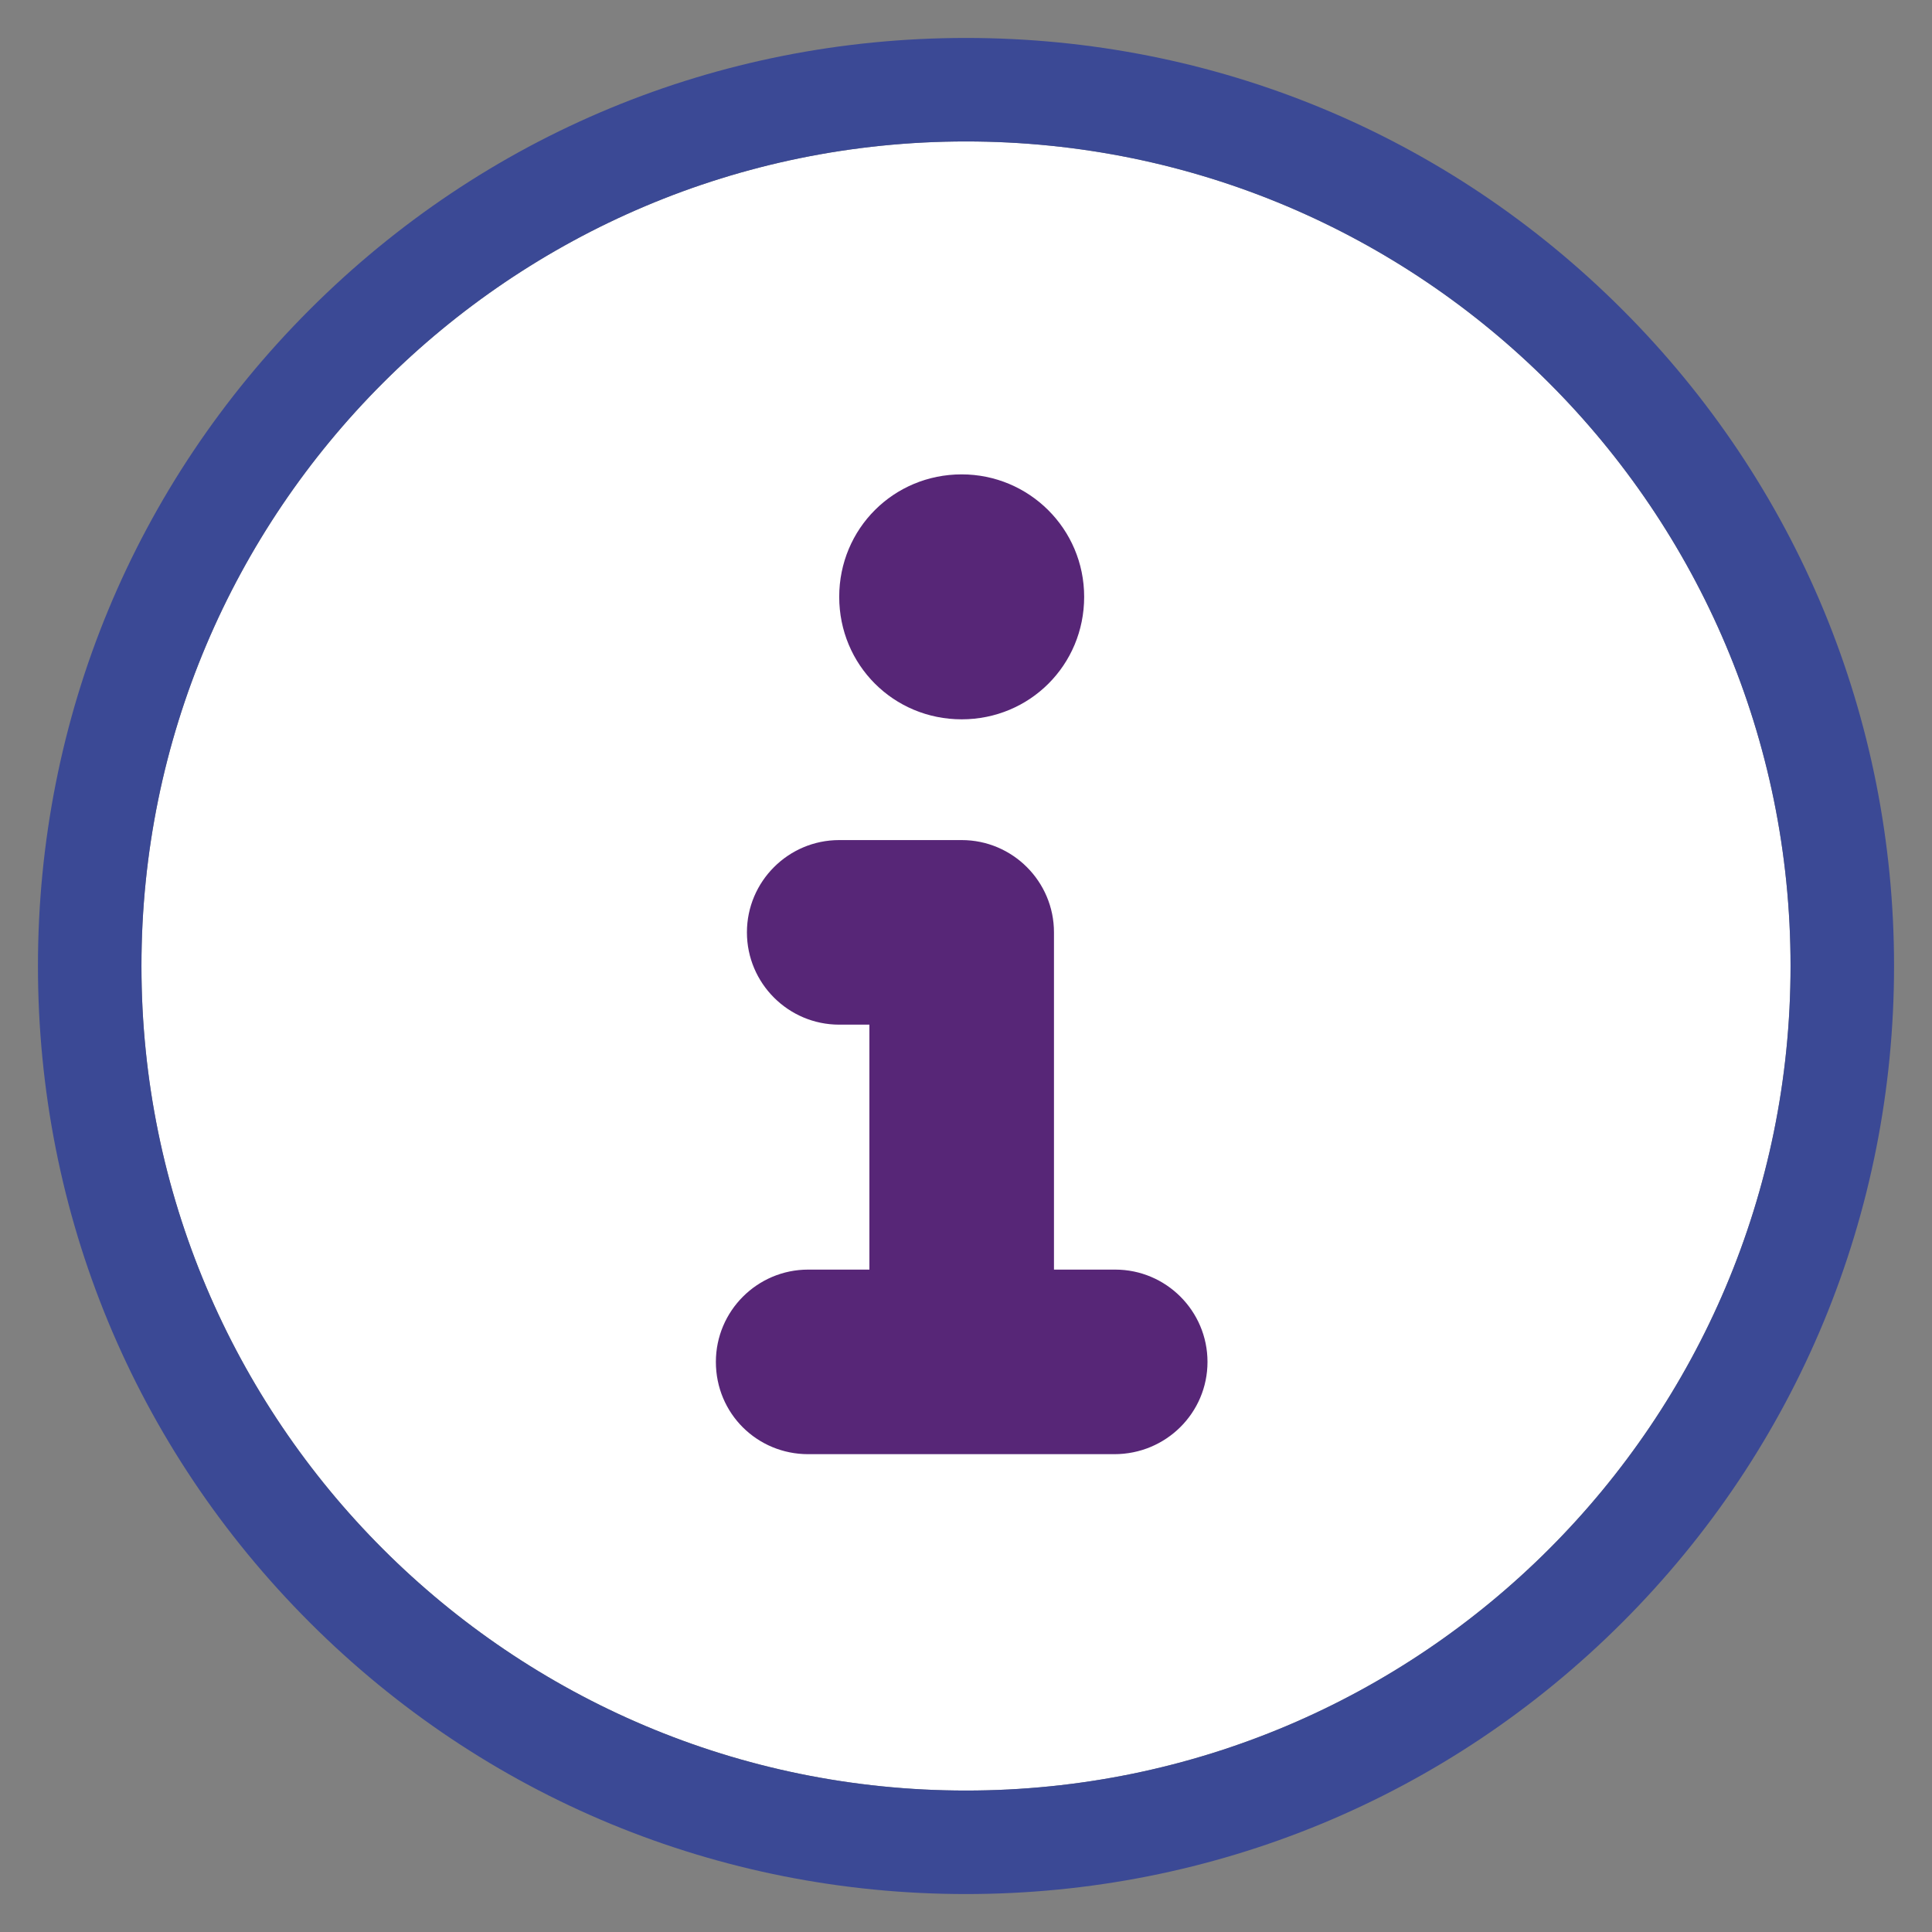 <?xml version="1.0" encoding="utf-8"?>
<!-- Generator: Adobe Illustrator 26.4.1, SVG Export Plug-In . SVG Version: 6.00 Build 0)  -->
<svg version="1.1" id="Capa_1" xmlns="http://www.w3.org/2000/svg" xmlns:xlink="http://www.w3.org/1999/xlink" x="0px" y="0px"
	 viewBox="0 0 224 224" style="enable-background:new 0 0 224 224;" xml:space="preserve">
<rect x="0" y="0" width="224" height="224" fill="#808080" stroke="none"/>
<style type="text/css">
	.st0{fill:#572677;}
	.st1{fill:none;}
	.st2{fill:#FFFFFF;}
	.st3{fill:#3B4995;}
</style>
<circle class="st0" cx="111.5" cy="111.9" r="80.1"/>
<g>
	<circle class="st1" cx="111.5" cy="69.3" r="14.2"/>
	<path class="st1" d="M129.3,147.2h-7.1v-39.1c0-5.9-4.8-10.7-10.7-10.7H97.3c-5.9,0-10.7,4.8-10.7,10.7s4.8,10.7,10.7,10.7h3.5
		v28.4h-7.1c-5.9,0-10.7,4.8-10.7,10.7c0,6,4.8,10.7,10.7,10.7h35.4c6,0,10.8-4.8,10.8-10.7S135.2,147.2,129.3,147.2z"/>
	<path class="st2" d="M112,16.4c-52.8,0-95.6,42.8-95.6,95.6c0,52.8,42.8,95.6,95.6,95.6c52.8,0,95.6-42.8,95.6-95.6
		C207.6,59.2,164.8,16.4,112,16.4z M111.5,55c7.8,0,14.2,6.3,14.2,14.2c0,7.9-6.3,14.2-14.2,14.2c-7.9,0-14.2-6.3-14.2-14.2
		C97.3,61.3,103.6,55,111.5,55z M129.2,168.6H93.7c-5.9,0-10.7-4.7-10.7-10.7c0-5.9,4.8-10.7,10.7-10.7h7.1v-28.4h-3.5
		c-5.9,0-10.7-4.8-10.7-10.7s4.8-10.7,10.7-10.7h14.2c5.9,0,10.7,4.8,10.7,10.7v39.1h7.1c5.9,0,10.7,4.8,10.7,10.7
		S135.2,168.6,129.2,168.6z"/>
</g>
<g>
	<g>
		<path class="st3" d="M112,16.4c52.8,0,95.6,42.8,95.6,95.6s-42.8,95.6-95.6,95.6S16.4,164.8,16.4,112S59.2,16.4,112,16.4 M112,4.4
			c-28.8,0-55.8,11.2-76.1,31.5S4.4,83.2,4.4,112s11.2,55.8,31.5,76.1s47.4,31.5,76.1,31.5s55.8-11.2,76.1-31.5s31.5-47.4,31.5-76.1
			s-11.2-55.8-31.5-76.1S140.8,4.4,112,4.4L112,4.4z"/>
	</g>
</g>
</svg>
